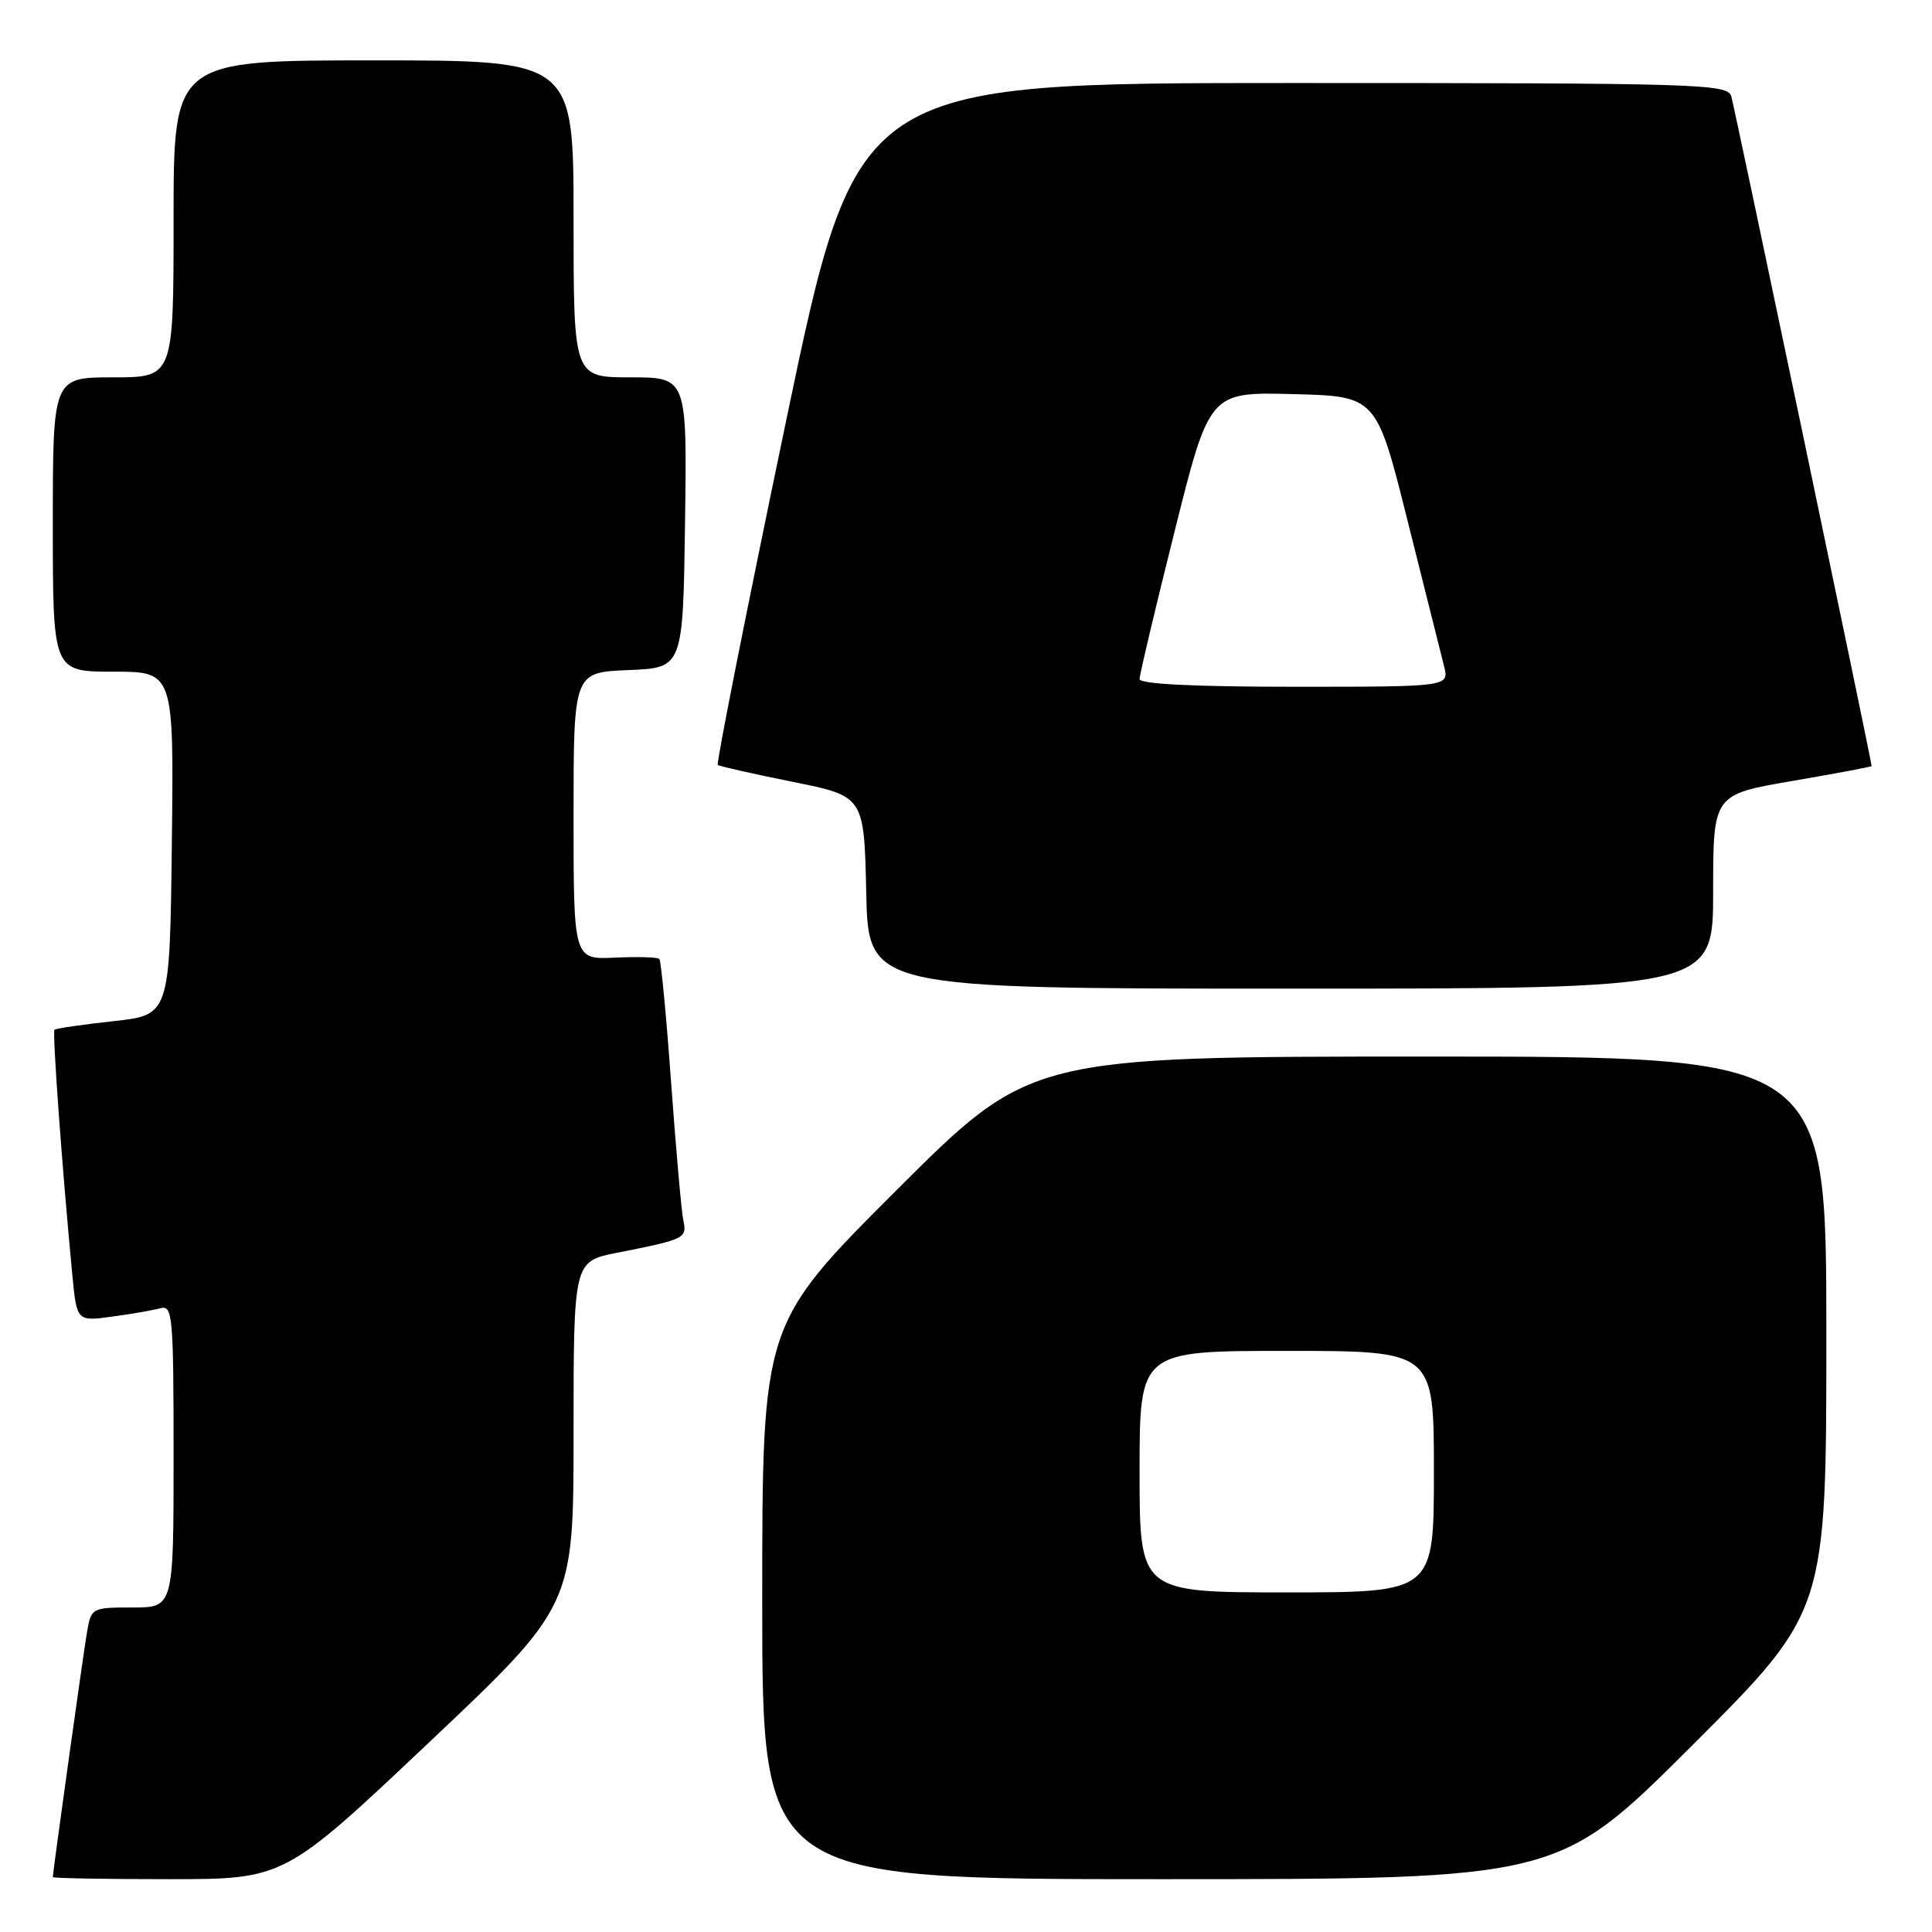 <?xml version="1.0" encoding="UTF-8" standalone="no"?>
<!DOCTYPE svg PUBLIC "-//W3C//DTD SVG 1.1//EN" "http://www.w3.org/Graphics/SVG/1.1/DTD/svg11.dtd" >
<svg xmlns="http://www.w3.org/2000/svg" xmlns:xlink="http://www.w3.org/1999/xlink" version="1.1" viewBox="0 0 256 256">
 <g >
 <path fill="currentColor"
d=" M 56.84 230.89 C 76.00 212.78 76.00 212.78 76.00 189.96 C 76.00 167.14 76.00 167.14 81.75 166.00 C 90.83 164.20 91.05 164.09 90.54 161.68 C 90.29 160.48 89.57 152.30 88.93 143.50 C 88.30 134.70 87.59 127.31 87.37 127.07 C 87.15 126.83 84.50 126.75 81.49 126.89 C 76.00 127.15 76.00 127.15 76.00 108.12 C 76.00 89.09 76.00 89.09 83.25 88.79 C 90.50 88.50 90.50 88.50 90.77 69.25 C 91.04 50.00 91.04 50.00 83.52 50.00 C 76.00 50.00 76.00 50.00 76.00 29.00 C 76.00 8.00 76.00 8.00 49.50 8.00 C 23.00 8.00 23.00 8.00 23.00 29.00 C 23.00 50.00 23.00 50.00 15.00 50.00 C 7.00 50.00 7.00 50.00 7.00 69.50 C 7.00 89.00 7.00 89.00 15.02 89.00 C 23.04 89.00 23.04 89.00 22.77 111.75 C 22.50 134.50 22.50 134.50 15.02 135.31 C 10.90 135.76 7.40 136.27 7.22 136.45 C 6.92 136.74 8.22 154.67 9.57 168.80 C 10.17 175.10 10.17 175.10 14.83 174.46 C 17.40 174.12 20.29 173.61 21.25 173.35 C 22.87 172.90 23.00 174.30 23.00 192.93 C 23.00 213.00 23.00 213.00 17.55 213.00 C 12.17 213.00 12.08 213.05 11.53 216.25 C 11.03 219.17 7.00 248.05 7.00 248.72 C 7.00 248.88 13.90 249.00 22.34 249.00 C 37.68 249.00 37.68 249.00 56.84 230.89 Z  M 224.24 231.26 C 242.00 213.52 242.00 213.52 242.00 176.76 C 242.00 140.00 242.00 140.00 189.26 140.00 C 136.52 140.00 136.52 140.00 118.76 157.74 C 101.00 175.48 101.00 175.48 101.00 212.24 C 101.00 249.00 101.00 249.00 153.74 249.00 C 206.48 249.00 206.48 249.00 224.24 231.26 Z  M 227.00 118.14 C 227.00 105.28 227.00 105.28 237.50 103.48 C 243.28 102.49 248.00 101.60 248.00 101.51 C 248.00 100.88 229.82 14.13 229.40 12.75 C 228.90 11.11 225.25 11.00 171.18 11.00 C 113.50 11.00 113.50 11.00 104.11 56.02 C 98.94 80.79 94.89 101.19 95.11 101.36 C 95.32 101.53 99.78 102.54 105.00 103.59 C 114.50 105.50 114.50 105.50 114.78 118.25 C 115.06 131.00 115.06 131.00 171.03 131.00 C 227.00 131.00 227.00 131.00 227.00 118.14 Z  M 151.00 195.00 C 151.00 179.00 151.00 179.00 170.50 179.00 C 190.00 179.00 190.00 179.00 190.00 195.00 C 190.00 211.00 190.00 211.00 170.50 211.00 C 151.00 211.00 151.00 211.00 151.00 195.00 Z  M 151.00 89.98 C 151.00 89.42 153.08 80.63 155.63 70.45 C 160.26 51.94 160.26 51.94 171.32 52.22 C 182.38 52.50 182.38 52.50 186.51 69.00 C 188.79 78.08 190.96 86.74 191.34 88.25 C 192.04 91.00 192.04 91.00 171.52 91.00 C 158.26 91.00 151.00 90.64 151.00 89.98 Z "/>
</g>
</svg>